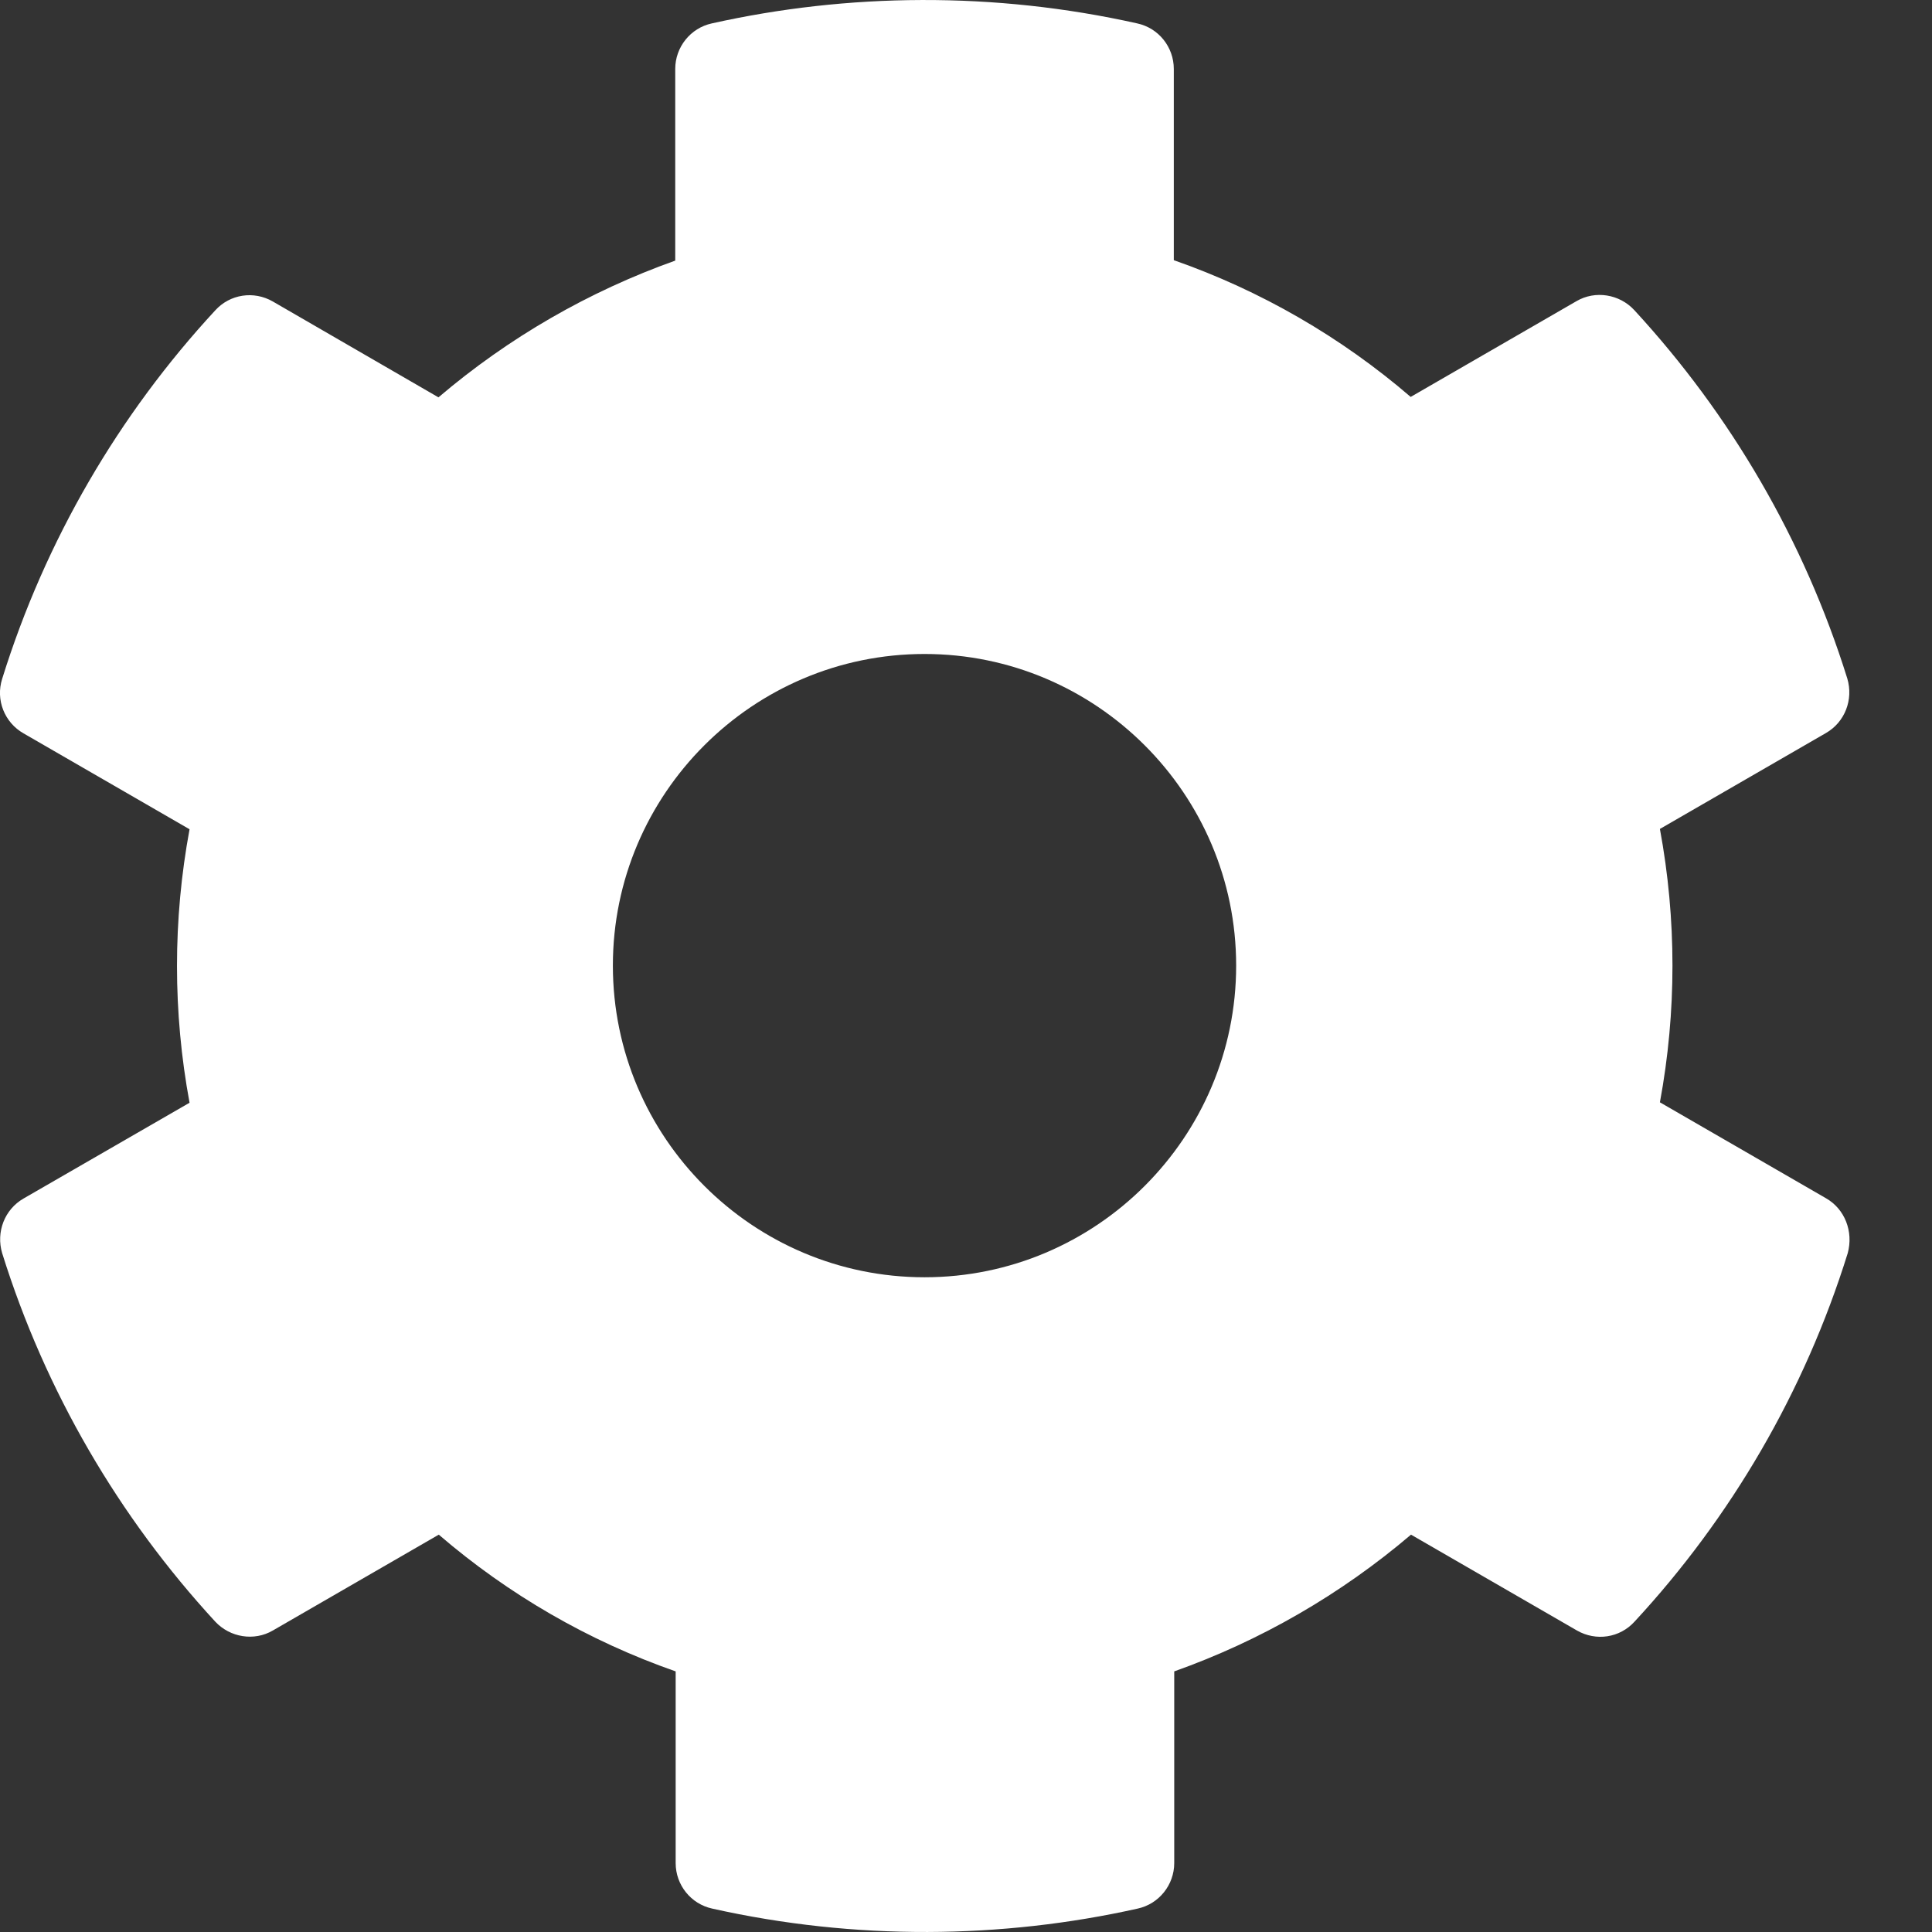<svg width="18" height="18" viewBox="0 0 18 18" fill="none" xmlns="http://www.w3.org/2000/svg">
<rect x="0" y="0" width="18" height="18" fill="#333333" stroke="none"/>
<path d="M17.011 11.163L15.465 10.27C15.621 9.428 15.621 8.565 15.465 7.723L17.011 6.83C17.189 6.728 17.269 6.518 17.211 6.322C16.808 5.03 16.122 3.861 15.226 2.889C15.088 2.74 14.863 2.704 14.689 2.805L13.143 3.698C12.493 3.139 11.745 2.707 10.936 2.424V0.642C10.936 0.439 10.795 0.261 10.595 0.218C9.263 -0.08 7.899 -0.065 6.632 0.218C6.433 0.261 6.291 0.439 6.291 0.642V2.428C5.485 2.715 4.738 3.146 4.085 3.702L2.542 2.809C2.365 2.707 2.143 2.74 2.005 2.892C1.109 3.861 0.423 5.03 0.02 6.325C-0.042 6.521 0.042 6.732 0.22 6.833L1.766 7.726C1.61 8.568 1.61 9.432 1.766 10.274L0.22 11.166C0.042 11.268 -0.038 11.479 0.02 11.675C0.423 12.966 1.109 14.135 2.005 15.108C2.143 15.256 2.368 15.293 2.542 15.191L4.088 14.298C4.738 14.857 5.485 15.289 6.295 15.572V17.358C6.295 17.561 6.436 17.739 6.636 17.782C7.968 18.08 9.332 18.065 10.599 17.782C10.798 17.739 10.94 17.561 10.94 17.358V15.572C11.745 15.286 12.493 14.854 13.146 14.298L14.692 15.191C14.87 15.293 15.091 15.26 15.229 15.108C16.126 14.139 16.812 12.97 17.215 11.675C17.269 11.475 17.189 11.264 17.011 11.163ZM8.614 11.9C7.013 11.9 5.71 10.597 5.71 8.996C5.71 7.396 7.013 6.093 8.614 6.093C10.214 6.093 11.517 7.396 11.517 8.996C11.517 10.597 10.214 11.9 8.614 11.9Z" fill="white"/>
</svg>
